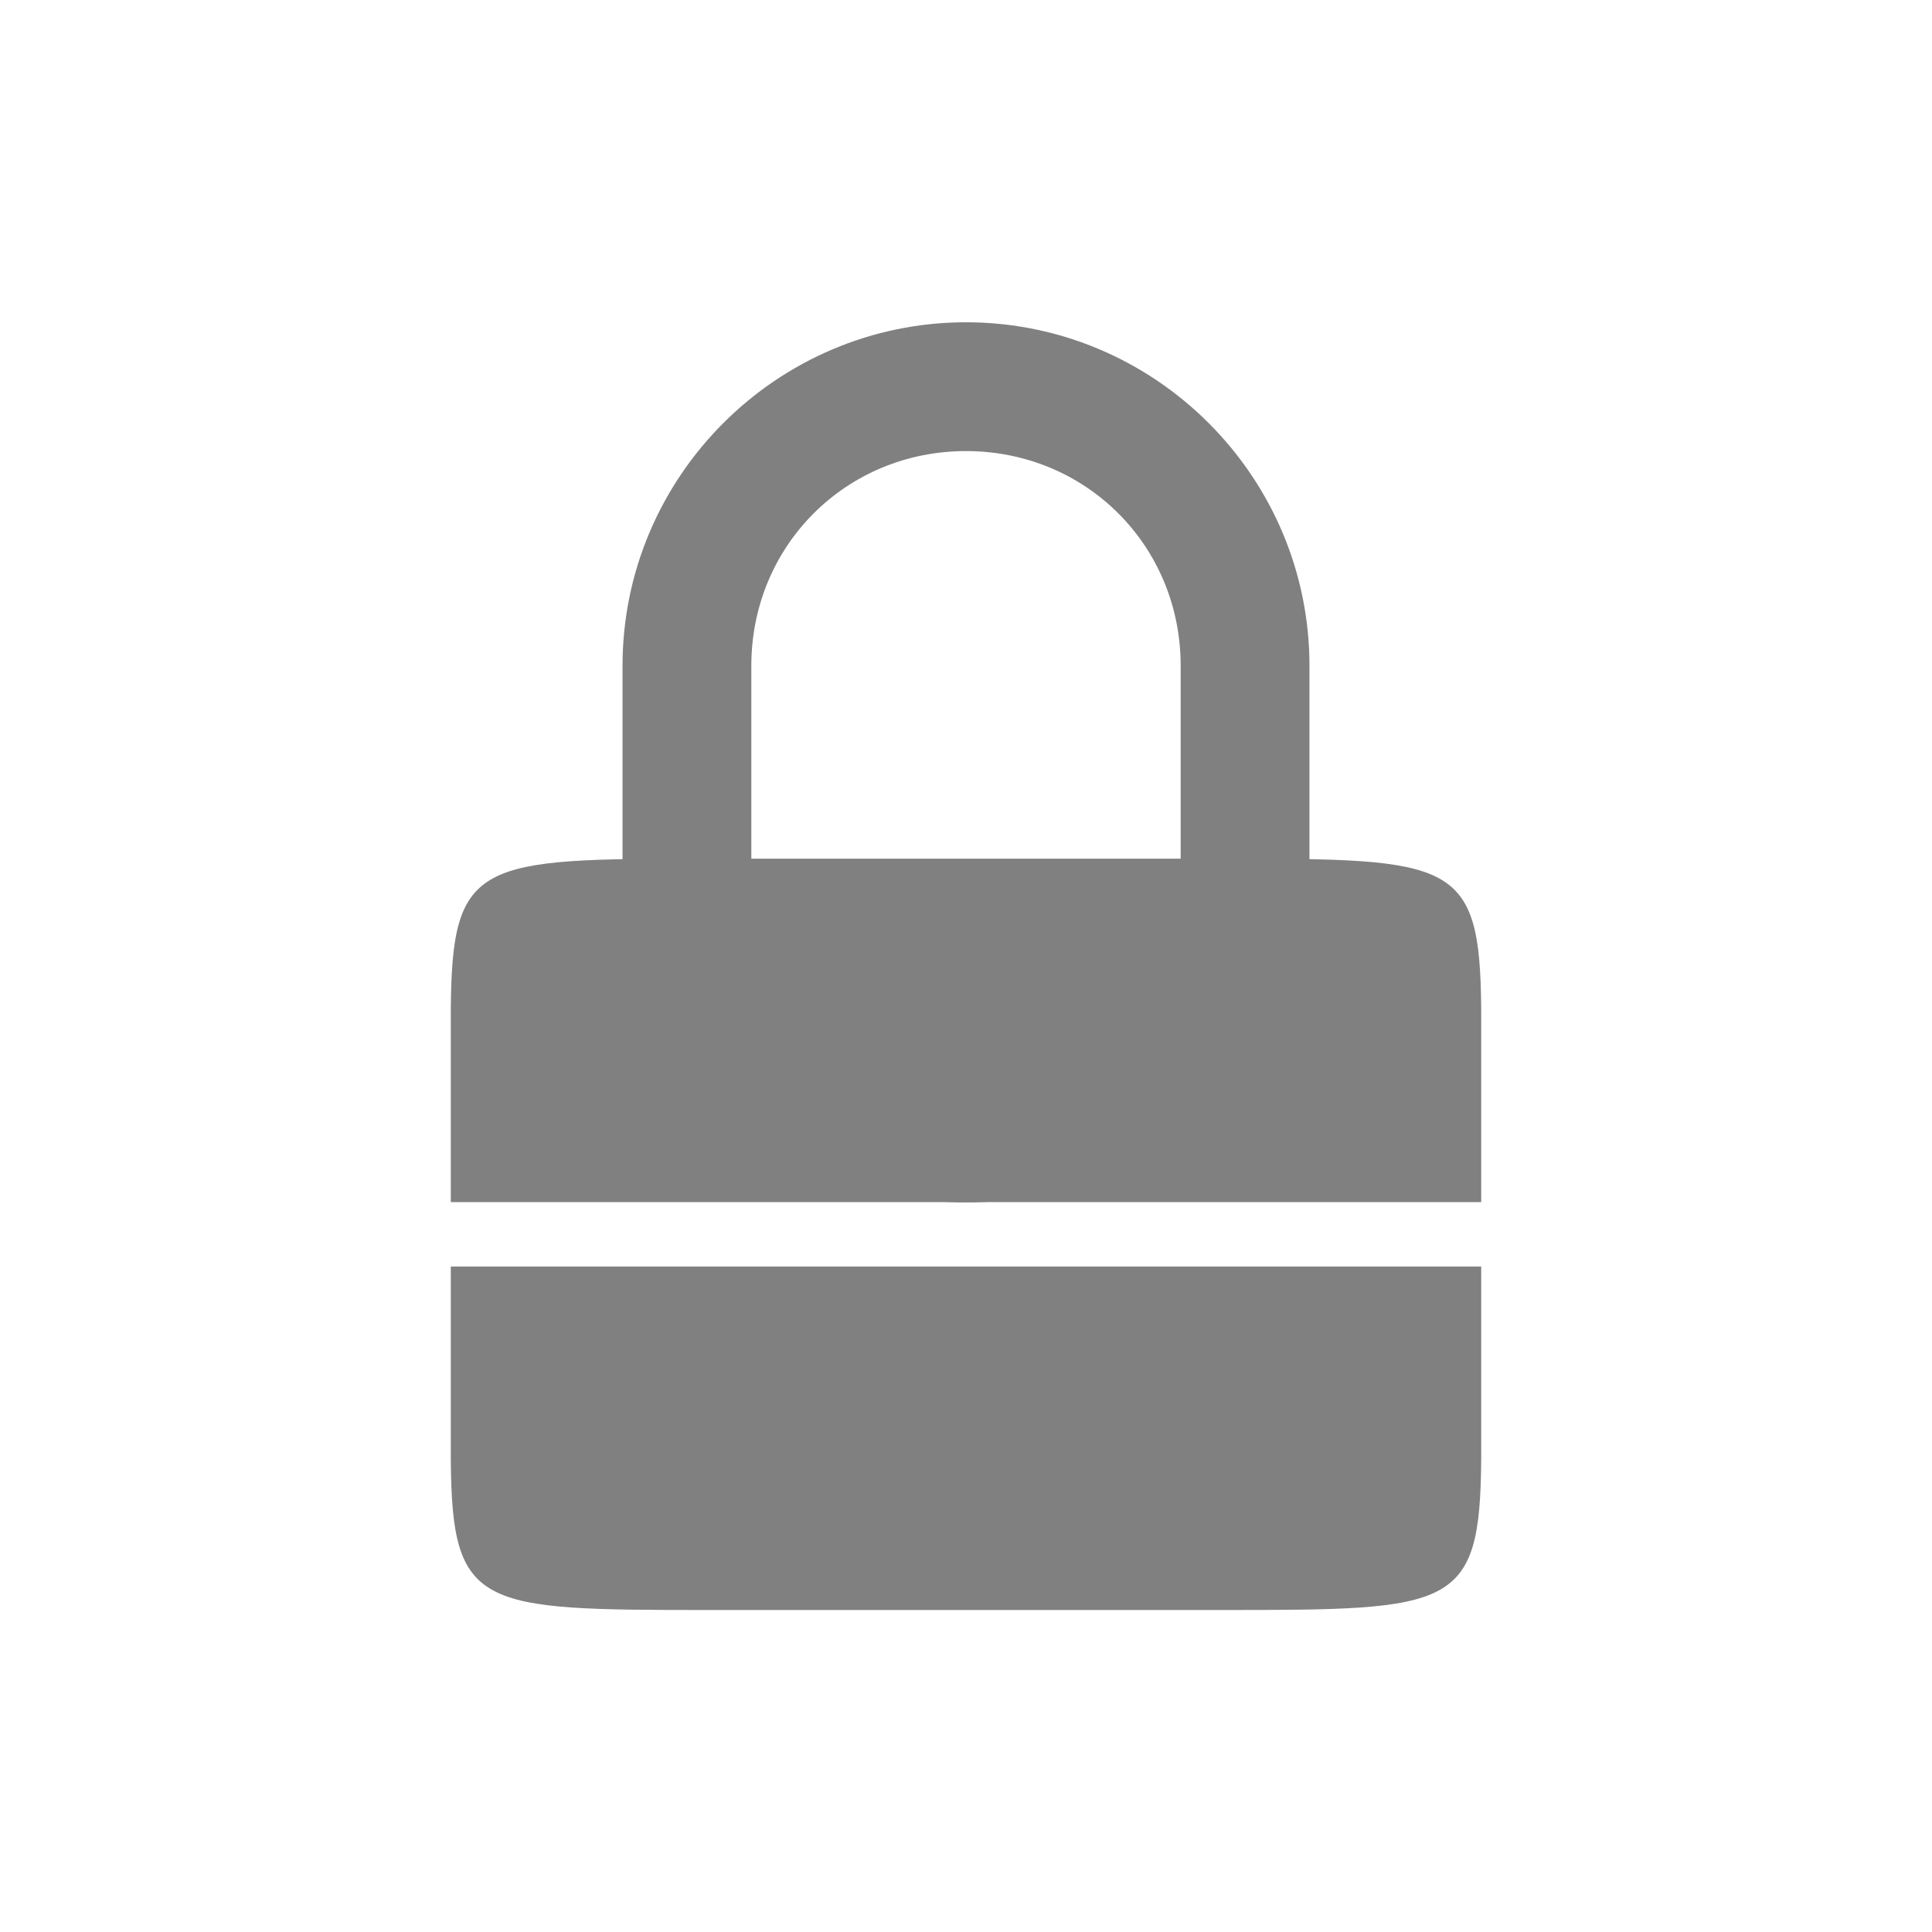 <?xml version="1.0" encoding="UTF-8" standalone="no"?>
<!-- Created with Inkscape (http://www.inkscape.org/) -->

<svg
   xmlns:dc="http://purl.org/dc/elements/1.1/"
   xmlns:cc="http://creativecommons.org/ns#"
   xmlns:rdf="http://www.w3.org/1999/02/22-rdf-syntax-ns#"
   xmlns:svg="http://www.w3.org/2000/svg"
   xmlns="http://www.w3.org/2000/svg"
   xmlns:sodipodi="http://sodipodi.sourceforge.net/DTD/sodipodi-0.dtd"
   xmlns:inkscape="http://www.inkscape.org/namespaces/inkscape"
   width="90"
   height="90"
   id="svg3327"
   version="1.1"
   inkscape:version="0.48+devel r12322"
   sodipodi:docname="settings-security-privacy.svg">
  <defs
     id="defs3329" />
  <sodipodi:namedview
     id="base"
     pagecolor="#ffffff"
     bordercolor="#666666"
     borderopacity="1.0"
     inkscape:pageopacity="0.0"
     inkscape:pageshadow="2"
     inkscape:zoom="3.259629"
     inkscape:cx="110.59541"
     inkscape:cy="8.820022"
     inkscape:document-units="px"
     inkscape:current-layer="layer1"
     showgrid="false"
     fit-margin-top="0"
     fit-margin-left="0"
     fit-margin-right="0"
     fit-margin-bottom="0" />
  <g
     inkscape:label="Layer 1"
     inkscape:groupmode="layer"
     id="layer1"
     transform="translate(-703.571,-318.791)">
    <g
       transform="translate(-958.429,826.429)"
       id="g4097">
      <rect
         style="color:#000000;fill:none;stroke:none;stroke-width:7.5;marker:none;visibility:visible;display:inline;overflow:visible;enable-background:accumulate"
         id="rect4099"
         width="90"
         height="90"
         x="1662"
         y="-507.638" />
      <rect
         y="-507.638"
         x="1662"
         height="90"
         width="90"
         id="rect4103"
         style="color:#000000;fill:none;stroke:none;stroke-width:6;marker:none;visibility:visible;display:inline;overflow:visible;enable-background:accumulate" />
      <g
         id="g4121"
         transform="translate(0,4)">
        <path
           sodipodi:nodetypes="s808080sscccsscccc"
           inkscape:connector-curvature="0"
           id="path4101"
           d="m 1695,-471.638 c -10.722,0 -11.945,0.058 -12,7 l 0,0.5 0,8.5 48,0 0,-8.5 0,-0.5 C 1730.945,-471.58 1729.722,-471.638 1719,-471.638 z m -12,19 0,8.5 0,0.5 c 0.055,6.942 1.278,7 12,7 l 24,0 c 10.722,0 11.945,-0.058 12,-7 l 0,-0.5 L 1731,-452.638 Z"
           style="color:#000000;fill:#808080;fill-opacity:1;fill-rule:nonzero;stroke:none;stroke-width:2;marker:none;visibility:visible;display:inline;overflow:visible;enable-background:accumulate" />
        <path
           style="font-size:xx-small;font-style:normal;font-variant:normal;font-weight:normal;font-stretch:normal;text-indent:0;text-align:start;text-decoration:none;line-height:normal;letter-spacing:normal;word-spacing:normal;text-transform:none;direction:ltr;block-progression:tb;writing-mode:lr-tb;text-anchor:start;baseline-shift:baseline;color:#000000;color-interpolation:sRGB;color-interpolation-filters:linearRGB;fill:#808080;fill-opacity:1;stroke:none;stroke-width:6;marker:none;visibility:visible;display:inline;overflow:visible;enable-background:accumulate;clip-rule:nonzero;color-rendering:auto;image-rendering:auto;shape-rendering:auto;text-rendering:auto;font-family:sans-serif;-inkscape-font-specification:sans-serif"
           d="m 1707,-496.625 c -8.812,0 -16,7.188 -16,16 l 0,9 c 0,8.812 7.188,16 16,16 8.812,0 16,-7.188 16,-16 l 0,-9 C 1723,-489.437 1715.812,-496.625 1707,-496.625 z m 0,6 c 5.592,0 10,4.408 10,10 l 0,9 c 0,5.592 -4.408,10 -10,10 -5.592,0 -10,-4.408 -10,-10 l 0,-9 C 1697,-486.217 1701.408,-490.625 1707,-490.625 Z"
           id="rect4118"
           inkscape:connector-curvature="0" />
      </g>
    </g>
  </g>
</svg>
